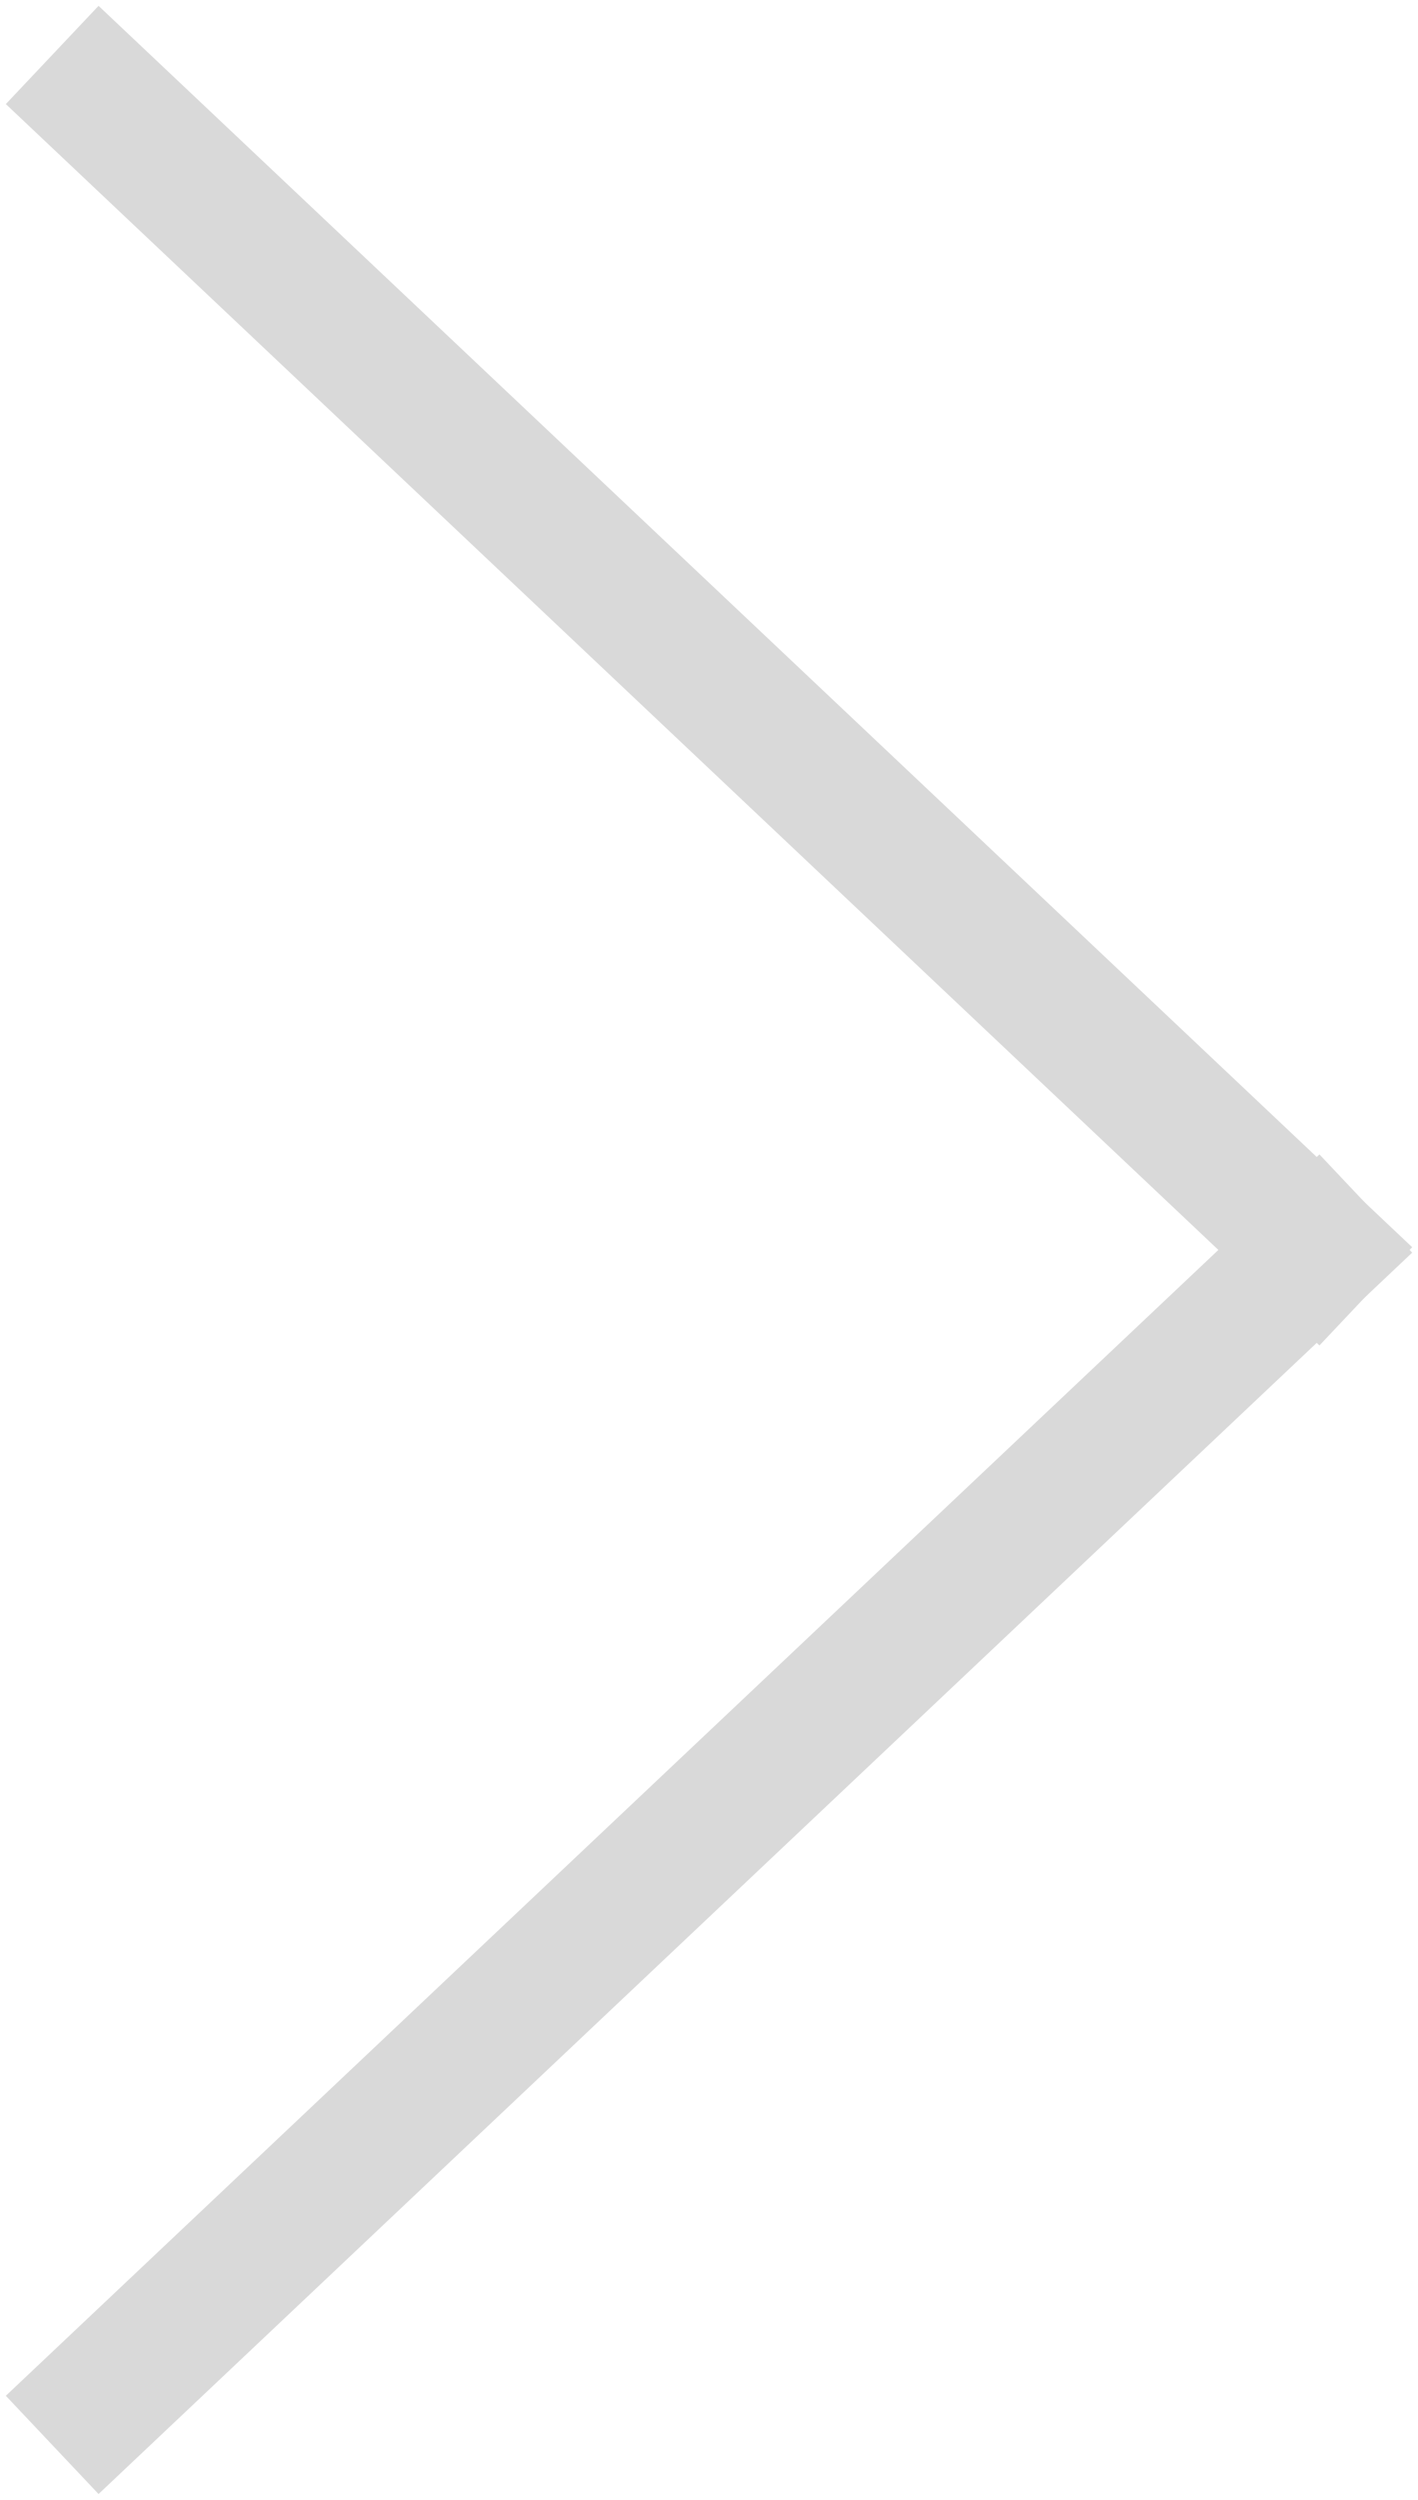 <?xml version="1.0" encoding="UTF-8" standalone="no"?>
<svg width="21px" height="37px" viewBox="0 0 21 37" version="1.1" xmlns="http://www.w3.org/2000/svg" xmlns:xlink="http://www.w3.org/1999/xlink" xmlns:sketch="http://www.bohemiancoding.com/sketch/ns">
    <!-- Generator: Sketch 3.4.4 (17249) - http://www.bohemiancoding.com/sketch -->
    <title>slider-arrow-next</title>
    <desc>Created with Sketch.</desc>
    <defs></defs>
    <g id="Page-1" stroke="none" stroke-width="1" fill="none" fill-rule="evenodd" sketch:type="MSPage">
        <g id="JS---Home" sketch:type="MSArtboardGroup" transform="translate(-1192, -1949)" stroke-linecap="square" stroke="#D9D9D9" stroke-width="2">
            <g id="Rectangle-24-+-Rectangle-41-+-Group-+-Rectangle-41-+-Group-Copy" sketch:type="MSLayerGroup" transform="translate(-1, 1624)">
                <g id="slider-arrow-next" transform="translate(1203.5, 343.5) scale(-1, 1) translate(-1203.5, -343.5) translate(1194, 326)" sketch:type="MSShapeGroup">
                    <path d="M18.5,0.5 L0.5,17.5" id="Line"></path>
                    <path d="M18.5,17.5 L0.5,34.5" id="Line-Copy" transform="translate(9.5, 26) scale(1, -1) translate(-9.5, -26) "></path>
                </g>
            </g>
        </g>
    </g>
</svg>